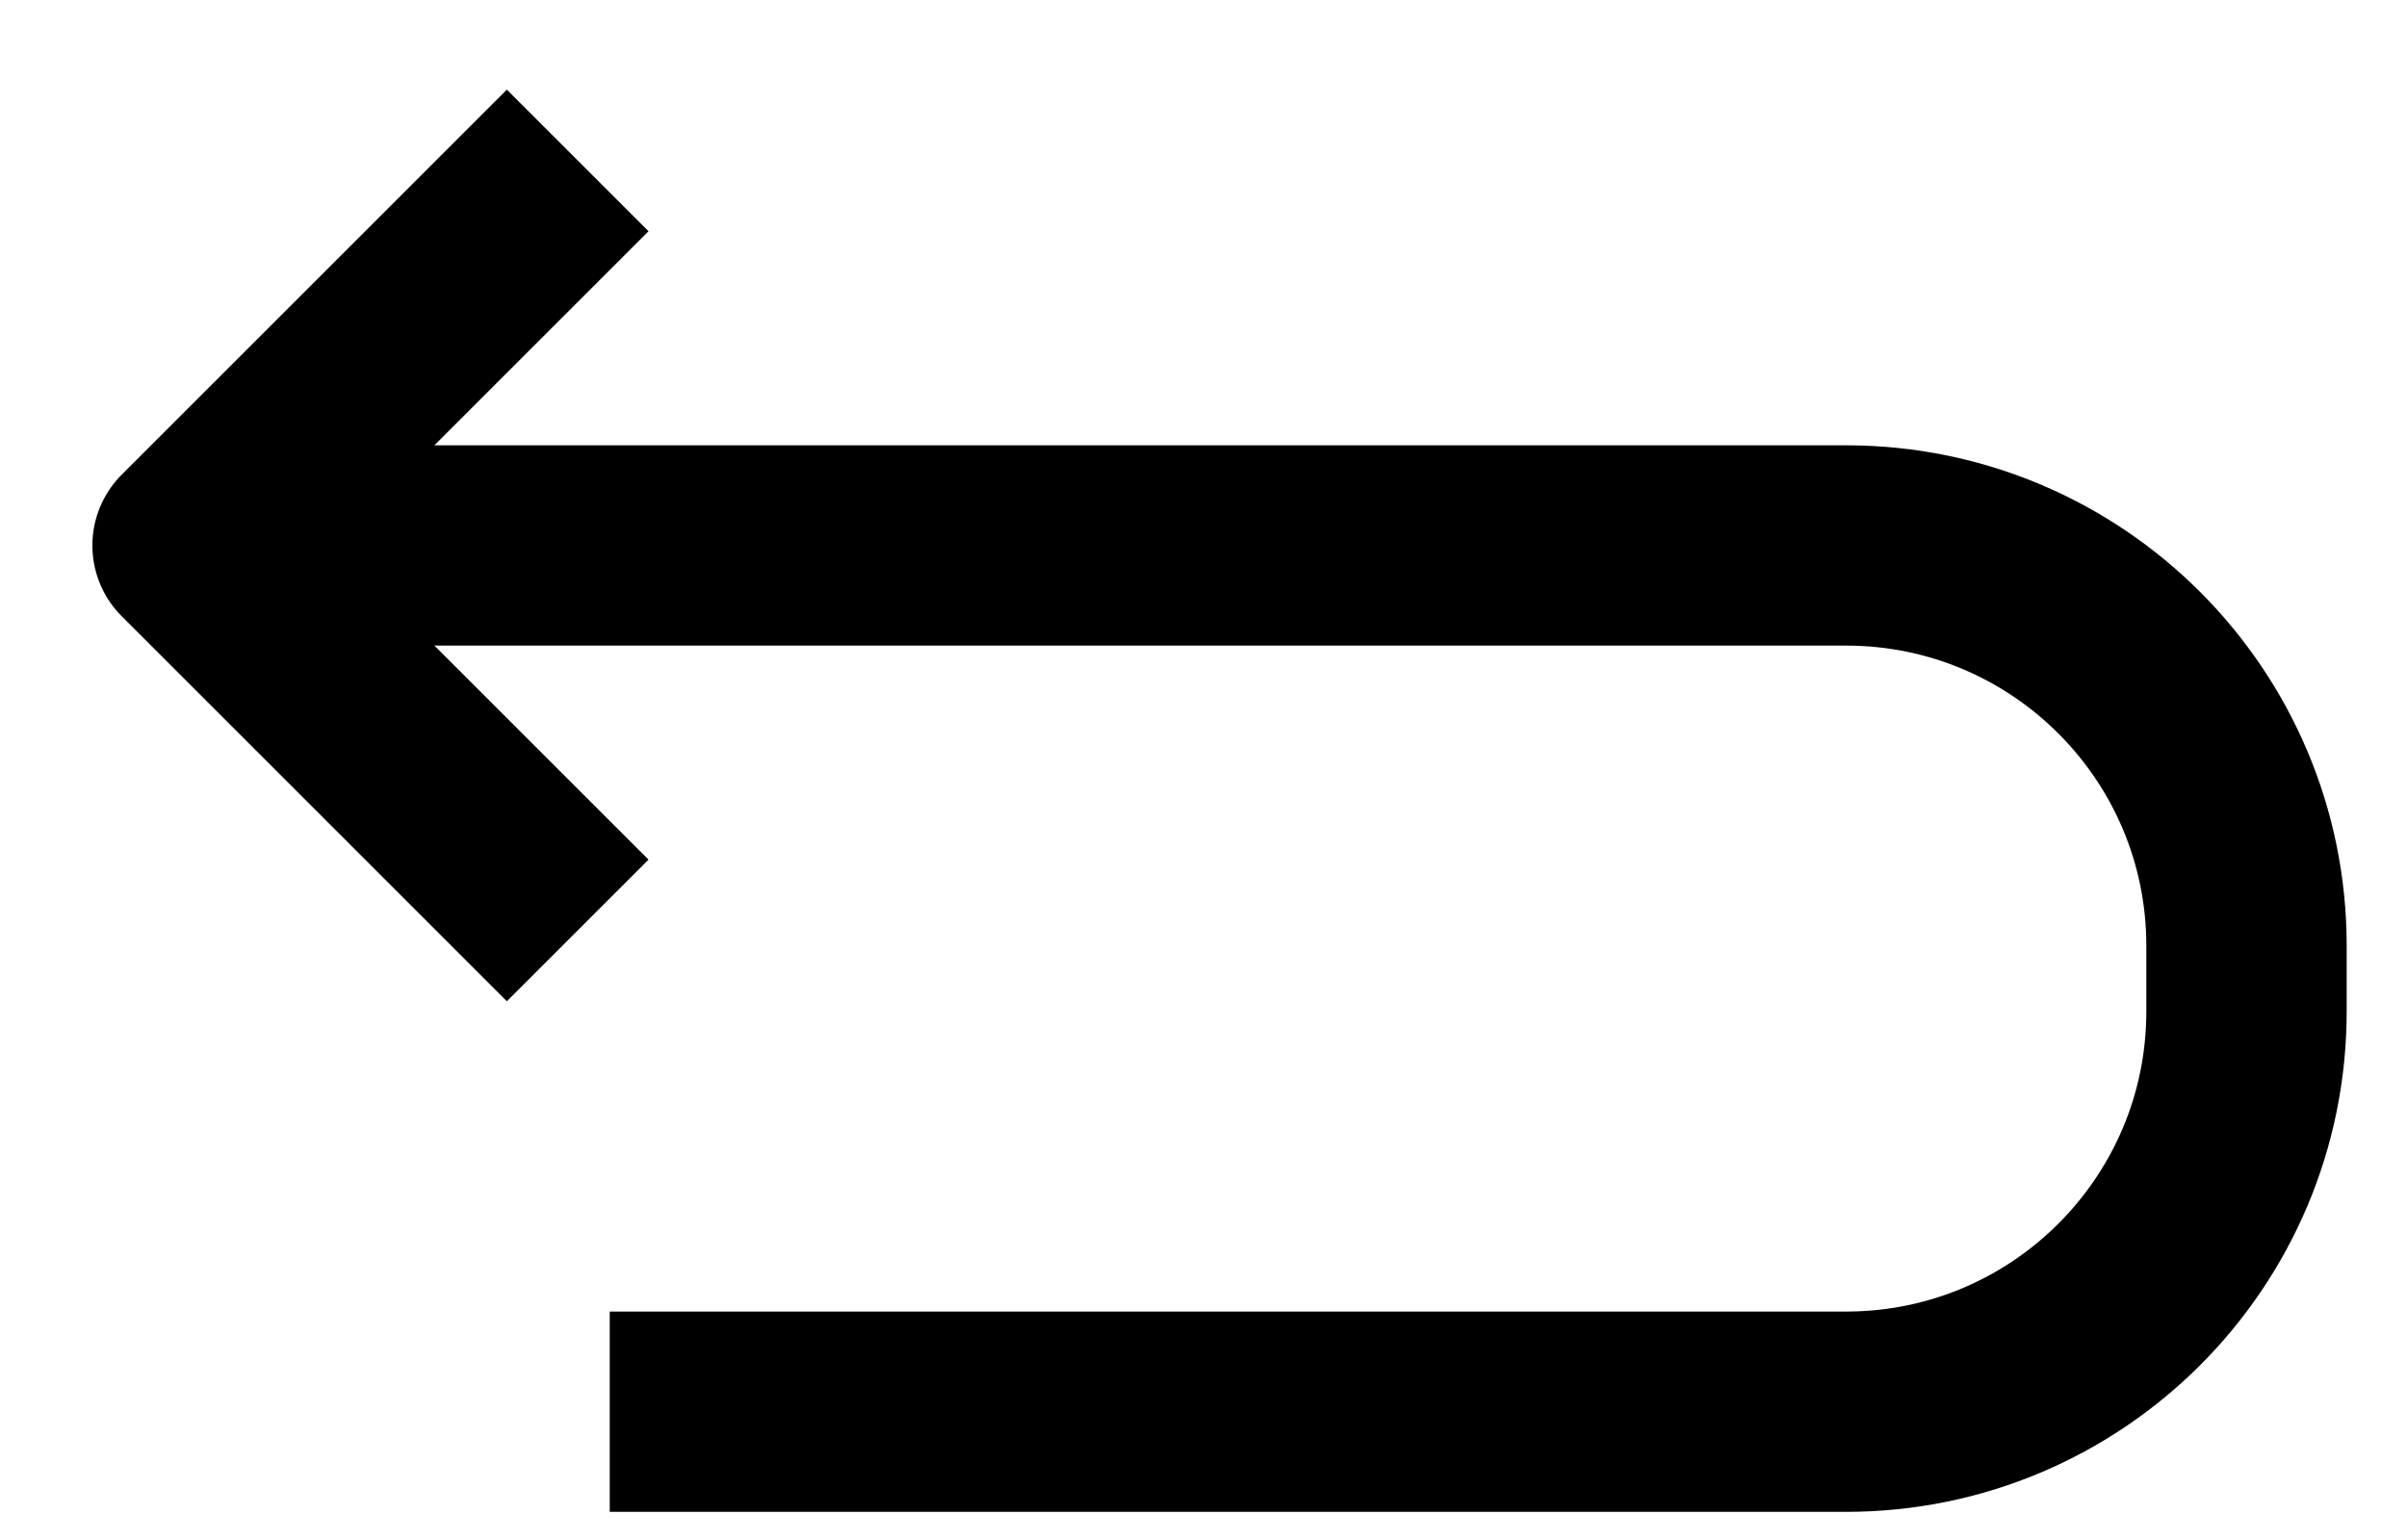 <svg width="25" height="16" viewBox="0 0 25 16" fill="none" xmlns="http://www.w3.org/2000/svg">
<g id="Group 1">
<g id="Group 1_2">
<path id="Line 1" d="M2.667 5.667L19.174 5.667C21.471 5.667 23.333 7.529 23.333 9.826L23.333 10.508C23.333 12.805 21.471 14.667 19.174 14.667L6.333 14.667" stroke="black" stroke-width="2.081" stroke-linejoin="round"/>
<path id="Vector 2" d="M6 1.667C4.438 3.229 3.562 4.105 2 5.667L6 9.667" stroke="black" stroke-width="2.081" stroke-linejoin="round"/>
</g>
</g>
</svg>
